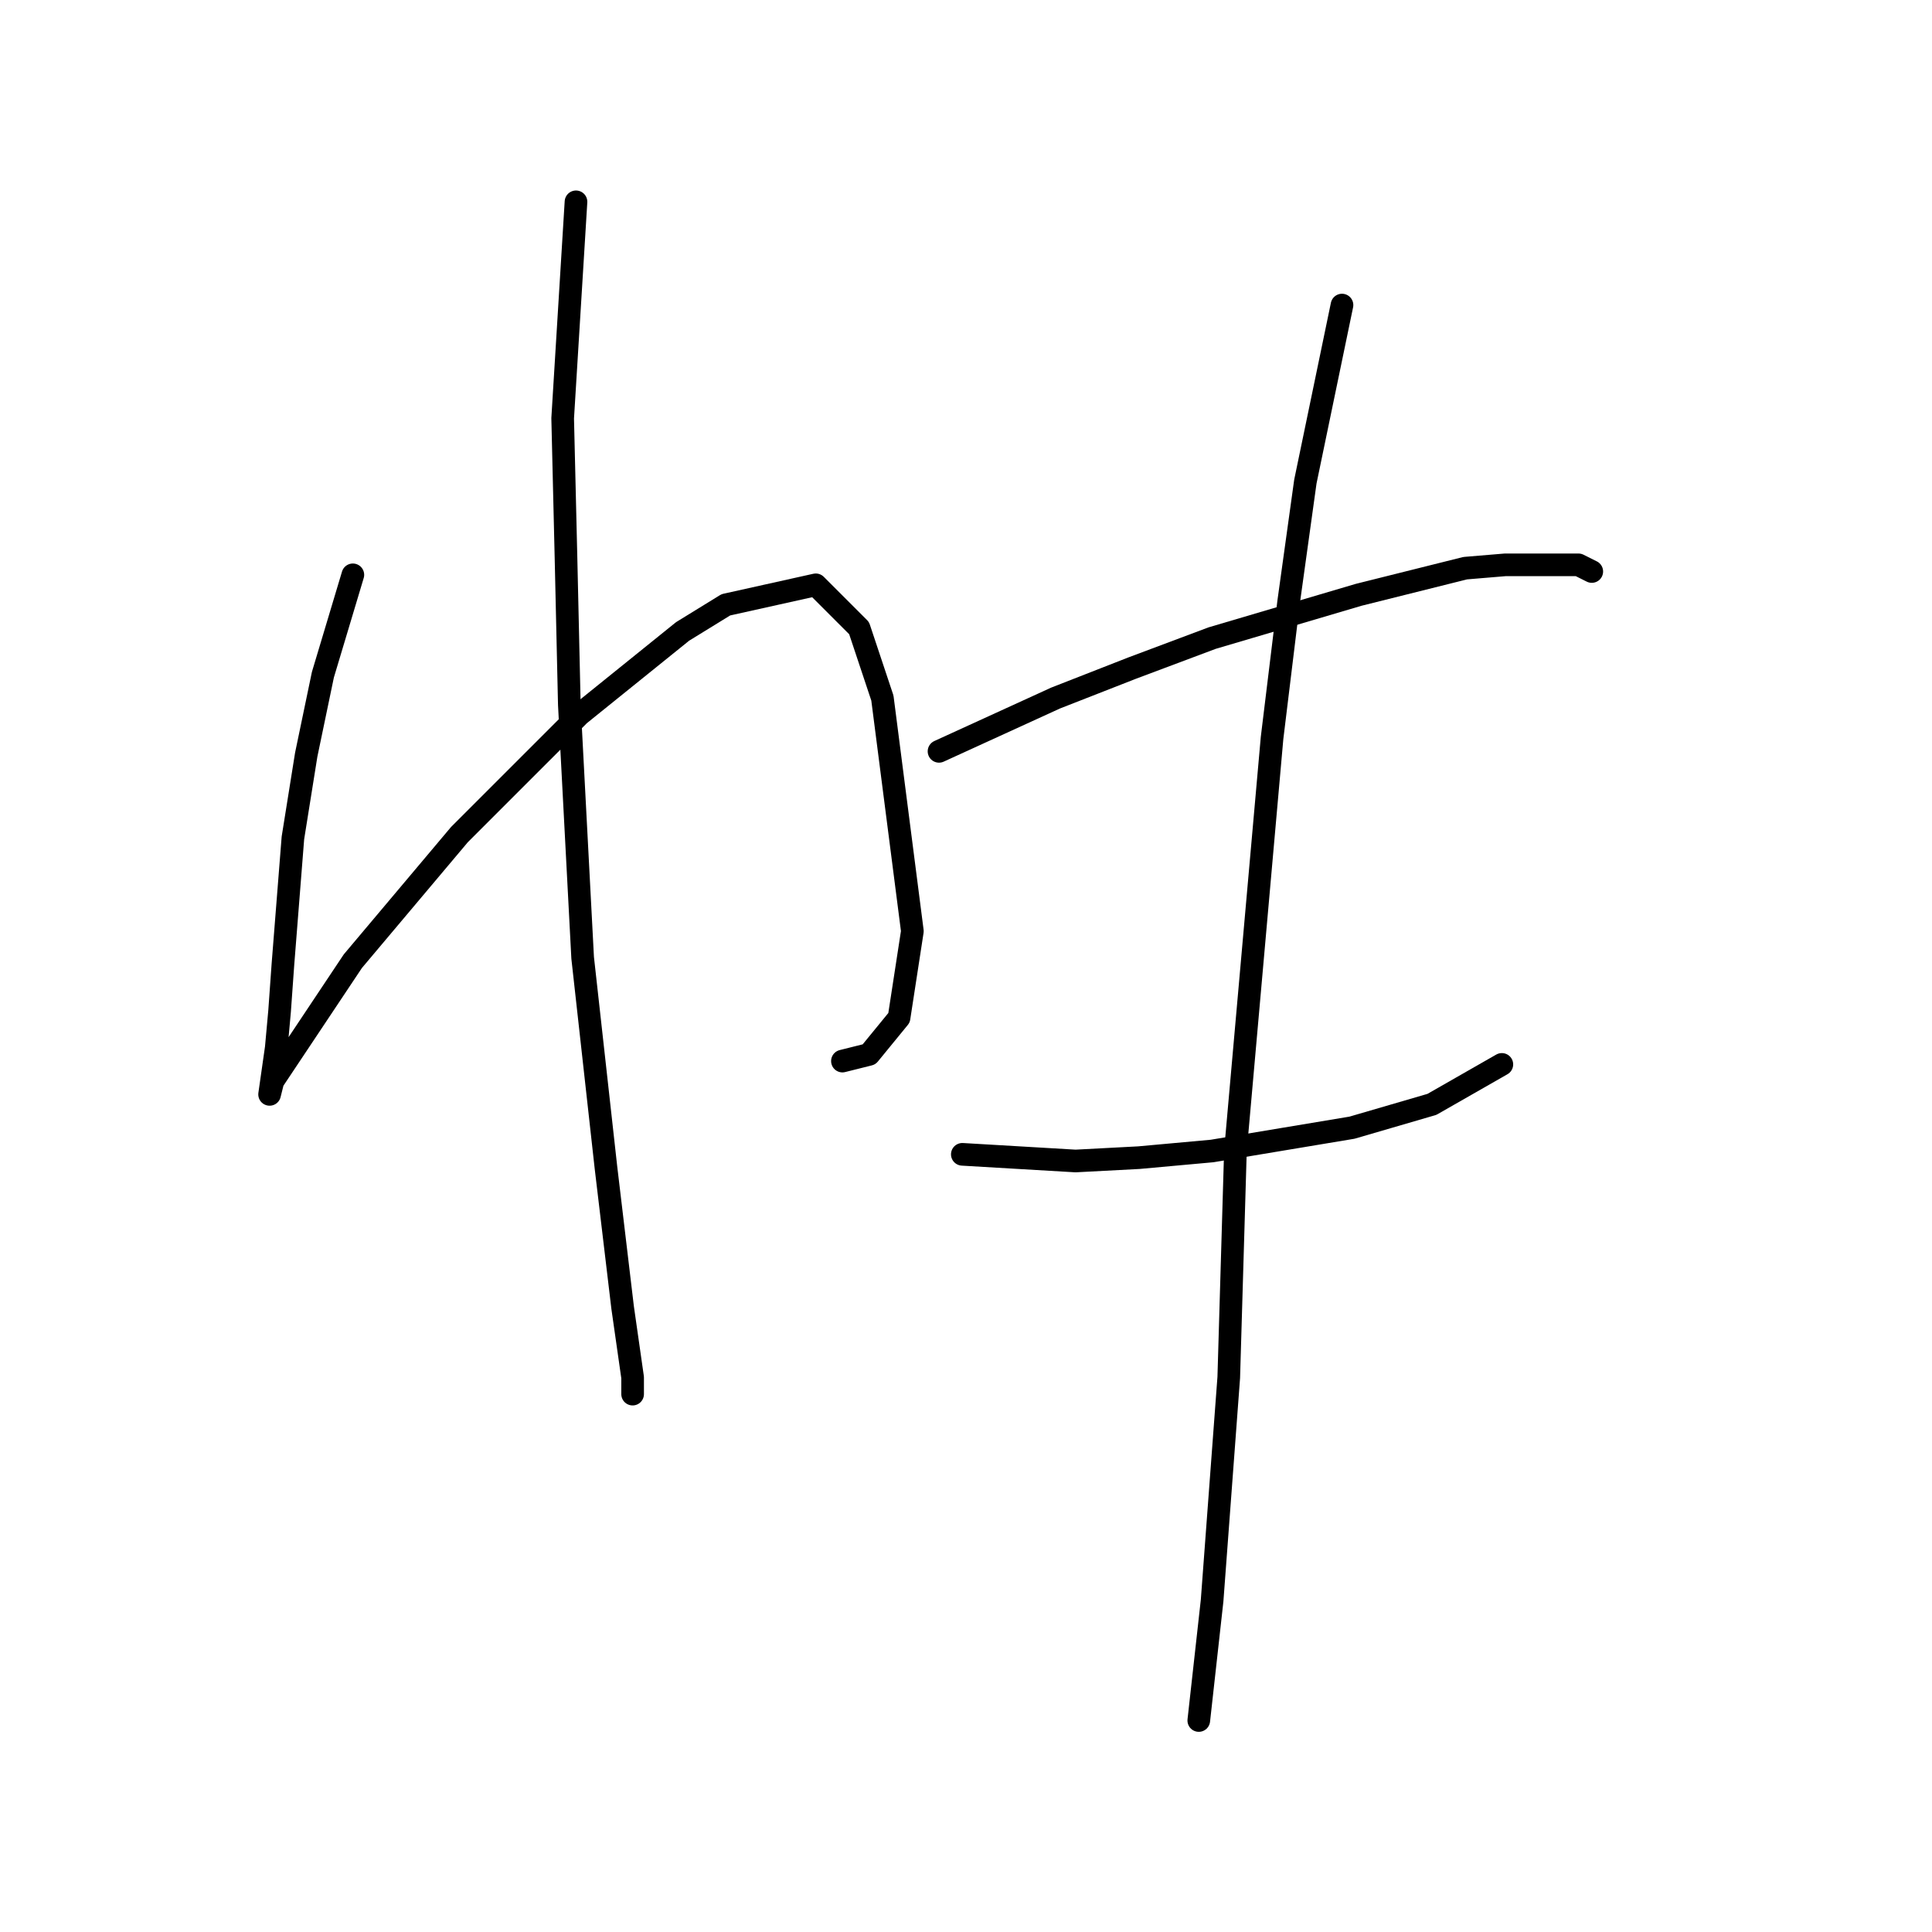<?xml version="1.0" standalone="no"?>
    <svg width="256" height="256" xmlns="http://www.w3.org/2000/svg" version="1.1">
    <polyline stroke="black" stroke-width="3" stroke-linecap="round" fill="transparent" stroke-linejoin="round" points="46.755 76.168 42.784 89.407 40.577 99.999 38.812 111.031 37.488 127.8 37.047 133.979 36.606 138.833 35.723 145.011 36.164 143.246 46.755 127.359 60.877 110.59 76.764 94.703 90.444 83.67 96.181 80.14 108.096 77.492 113.833 83.229 116.922 92.496 120.894 123.387 119.128 134.861 115.157 139.715 111.626 140.598 111.626 140.598 " />
        <polyline stroke="black" stroke-width="3" stroke-linecap="round" fill="transparent" stroke-linejoin="round" points="76.322 26.743 74.557 55.427 74.999 73.962 75.44 93.379 76.322 110.148 77.205 126.918 80.294 154.72 82.501 173.254 83.825 182.521 83.825 184.728 83.825 184.728 " />
        <polyline stroke="black" stroke-width="3" stroke-linecap="round" fill="transparent" stroke-linejoin="round" points="124.424 99.557 139.869 92.496 150.019 88.525 160.61 84.553 180.028 78.816 194.149 75.286 199.445 74.844 209.153 74.844 210.919 75.727 210.919 75.727 " />
        <polyline stroke="black" stroke-width="3" stroke-linecap="round" fill="transparent" stroke-linejoin="round" points="127.513 152.954 142.517 153.837 150.902 153.396 160.61 152.513 179.145 149.424 189.736 146.335 199.003 141.039 199.003 141.039 " />
        <polyline stroke="black" stroke-width="3" stroke-linecap="round" fill="transparent" stroke-linejoin="round" points="177.821 40.423 172.967 63.812 170.76 79.699 168.554 97.792 163.7 152.513 162.817 182.521 160.61 212.088 158.845 227.975 158.845 227.975 " />
        </svg>